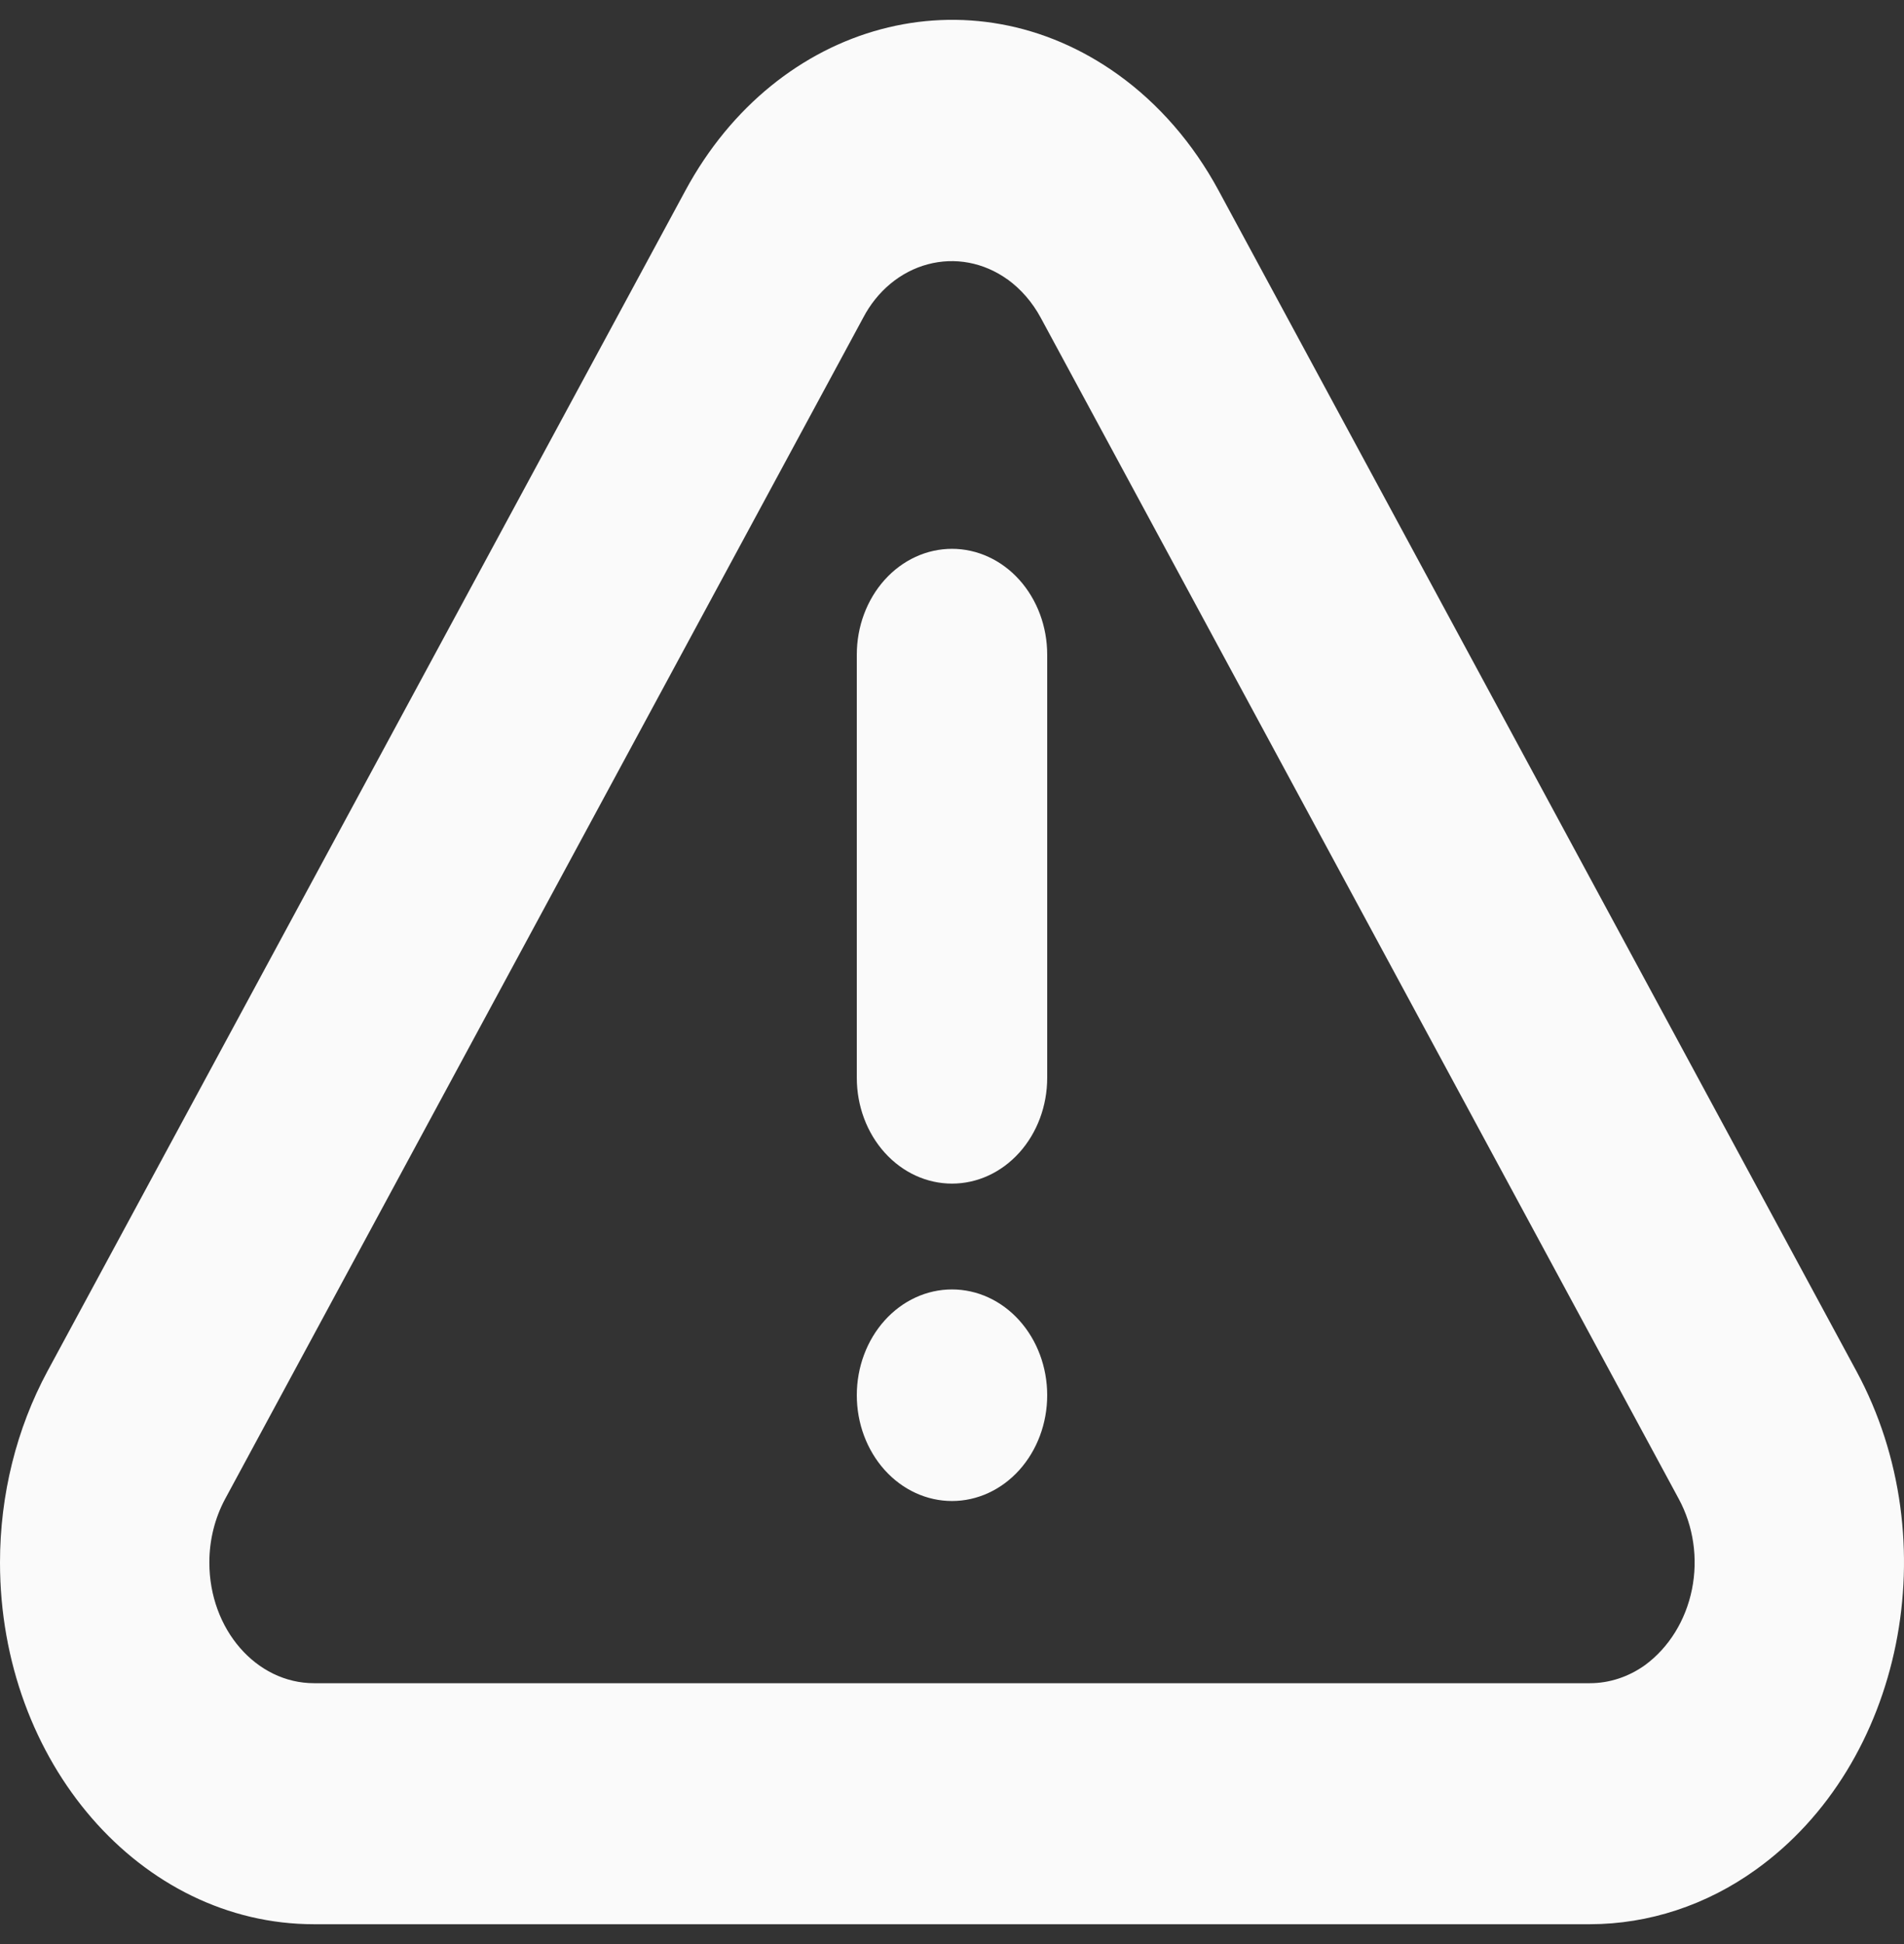 <svg width="48" height="49" viewBox="0 0 48 49" fill="none" xmlns="http://www.w3.org/2000/svg">
<rect x="0" y="0" width="48" height="49" fill="#333333" stroke="none"/>
<path d="M30.72 4.801L46.803 34.564C49.114 38.839 47.978 44.463 44.266 47.124C43.02 48.02 41.567 48.498 40.083 48.5H7.915C3.545 48.5 0 44.42 0 39.383C0 37.679 0.415 36.012 1.195 34.564L17.28 4.801C19.589 0.526 24.471 -0.783 28.183 1.878C29.21 2.614 30.079 3.614 30.72 4.801ZM25.392 7.038C25.098 6.828 24.769 6.687 24.425 6.622C24.08 6.557 23.728 6.571 23.388 6.662C23.048 6.753 22.729 6.919 22.449 7.151C22.169 7.383 21.934 7.676 21.759 8.012L5.676 37.78C5.415 38.265 5.277 38.82 5.278 39.385C5.278 41.065 6.458 42.425 7.918 42.425H40.08C40.575 42.425 41.057 42.265 41.474 41.967C42.074 41.524 42.496 40.842 42.654 40.062C42.812 39.282 42.693 38.465 42.322 37.78L26.239 8.012C26.028 7.62 25.739 7.287 25.395 7.038H25.392ZM24 37.833C23.363 37.833 22.753 37.552 22.303 37.052C21.853 36.552 21.6 35.874 21.6 35.167C21.6 34.459 21.853 33.781 22.303 33.281C22.753 32.781 23.363 32.5 24 32.5C24.637 32.5 25.247 32.781 25.697 33.281C26.147 33.781 26.4 34.459 26.4 35.167C26.4 35.874 26.147 36.552 25.697 37.052C25.247 37.552 24.637 37.833 24 37.833ZM24 13.833C24.637 13.833 25.247 14.114 25.697 14.614C26.147 15.114 26.4 15.793 26.4 16.5V27.166C26.4 27.874 26.147 28.552 25.697 29.052C25.247 29.552 24.637 29.833 24 29.833C23.363 29.833 22.753 29.552 22.303 29.052C21.853 28.552 21.6 27.874 21.6 27.166V16.5C21.6 15.793 21.853 15.114 22.303 14.614C22.753 14.114 23.363 13.833 24 13.833Z" fill="#FAFAFA"/>
</svg>
